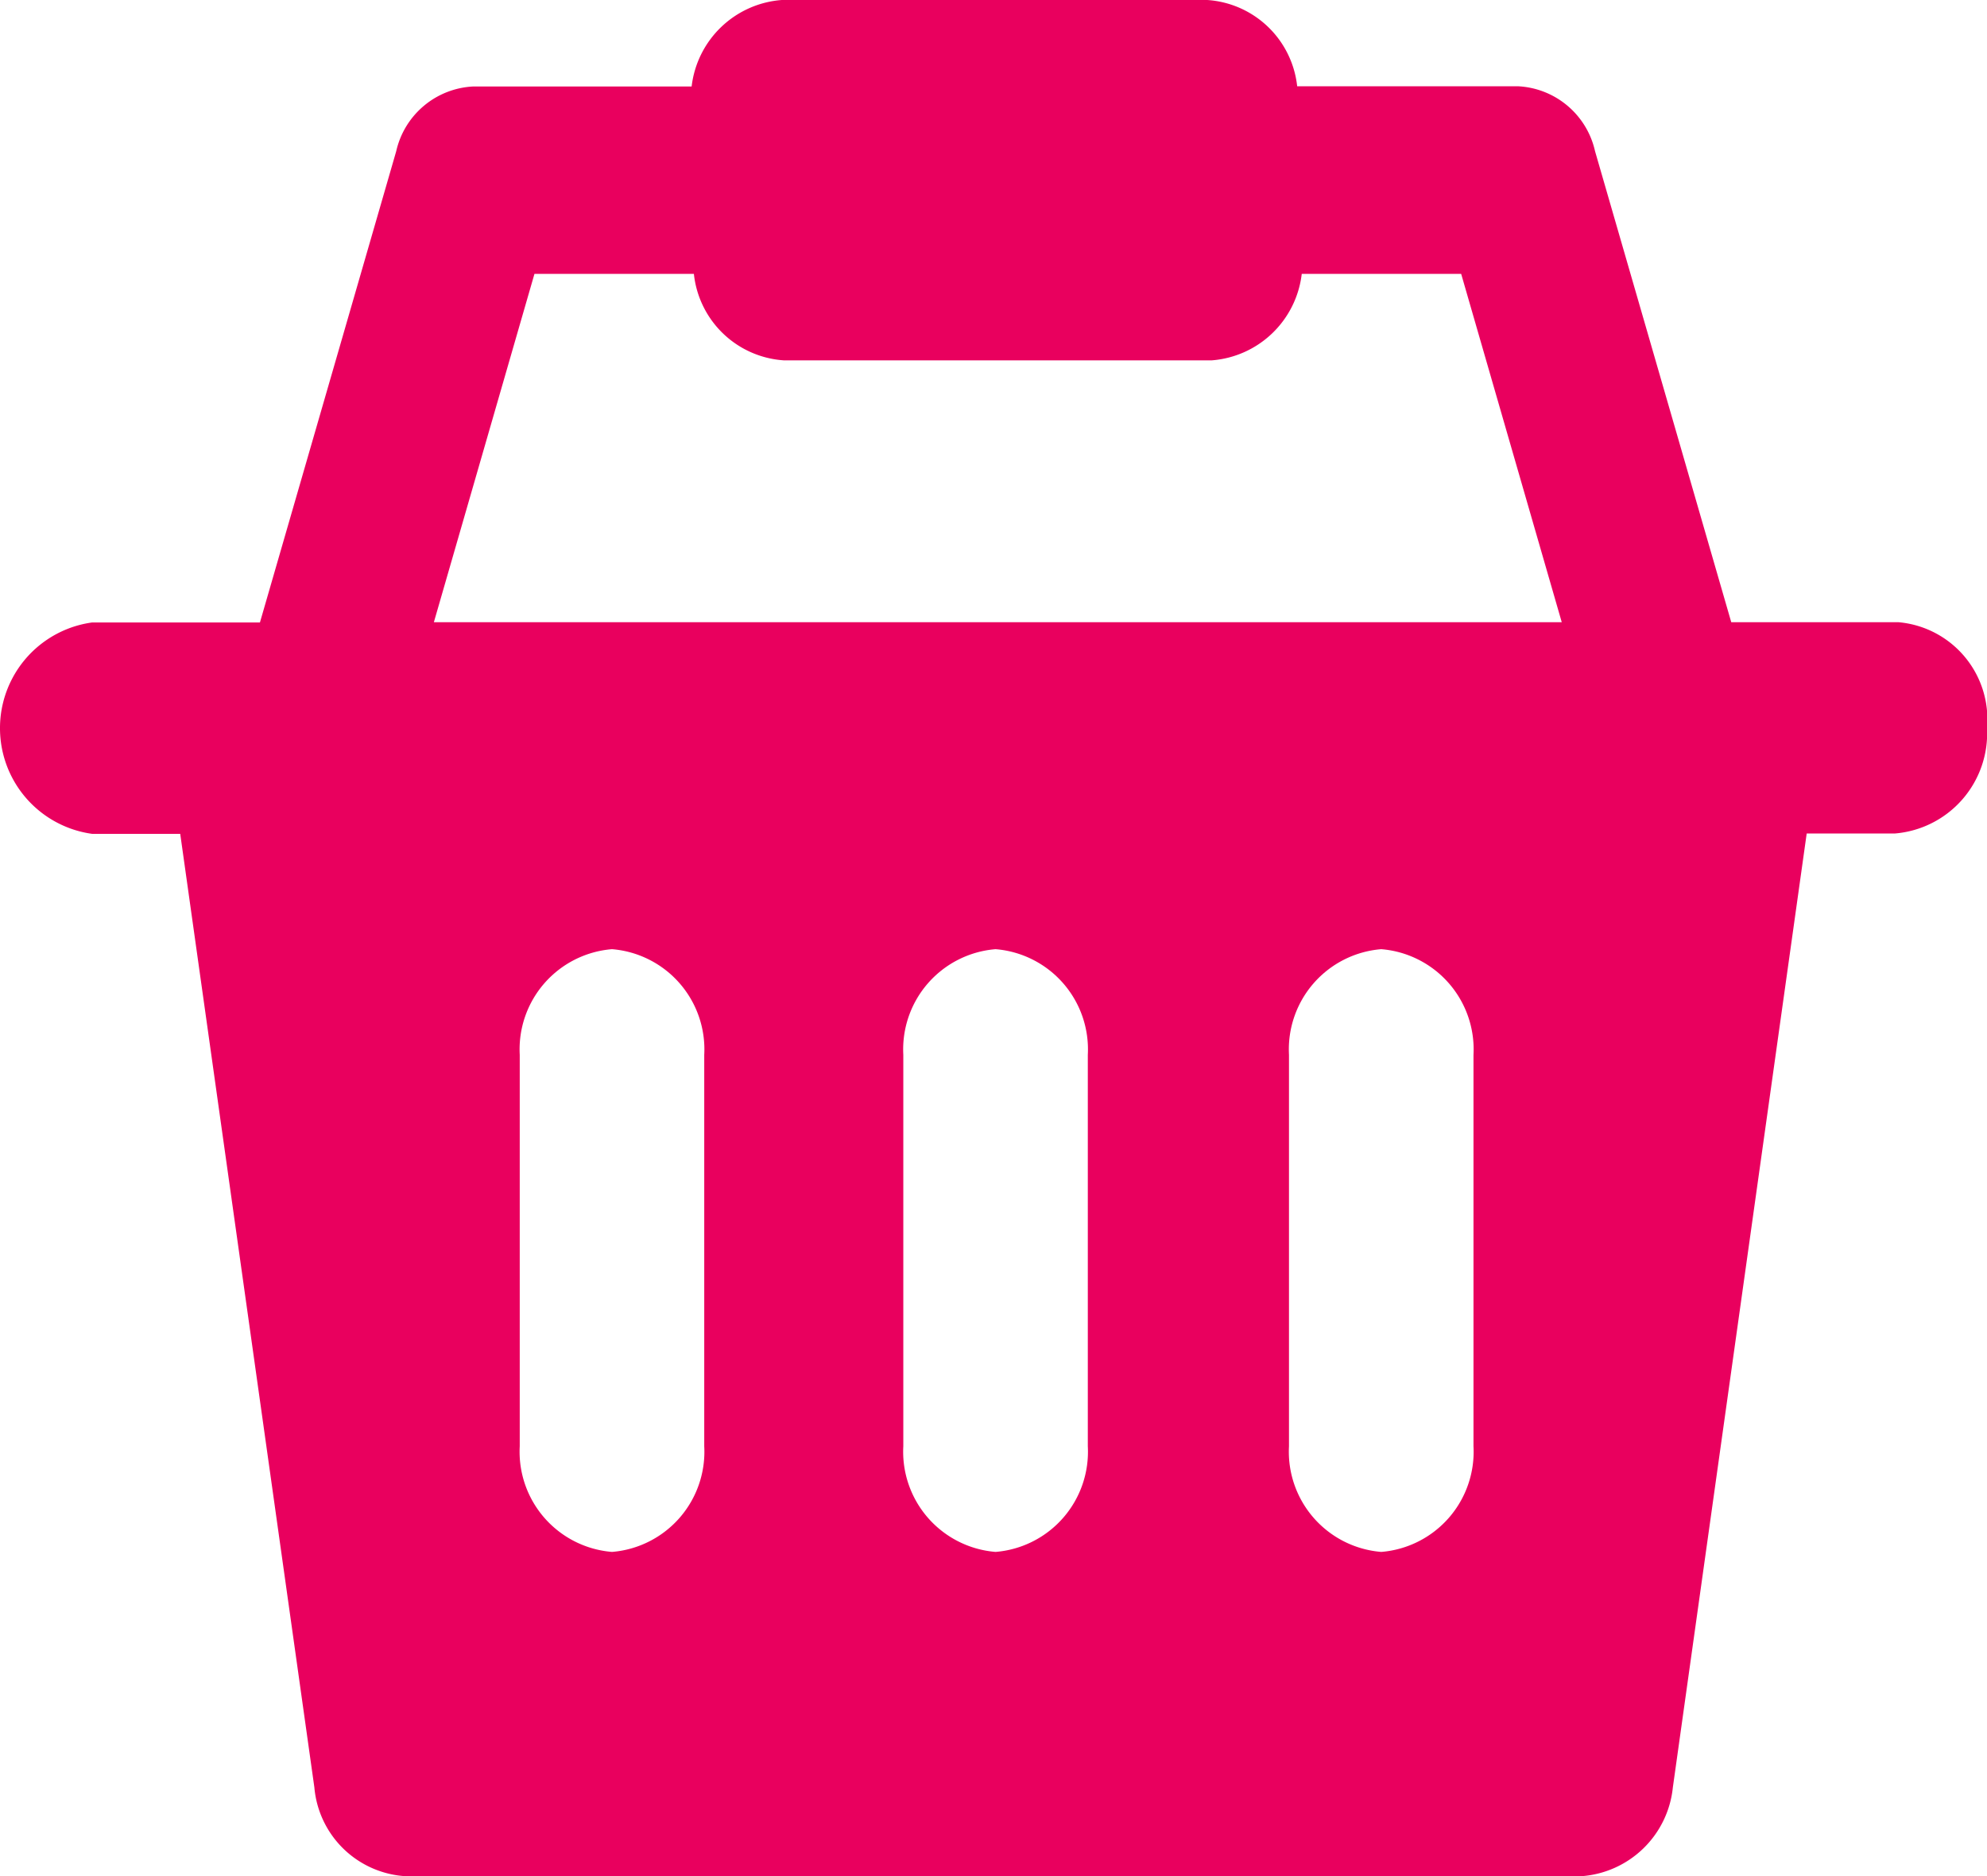<svg xmlns="http://www.w3.org/2000/svg" width="27.419" height="25.887" viewBox="0 0 27.419 25.887"><path d="M28.7,19.485H26.39l-1.88-6.5a1.147,1.147,0,0,0-1.07-.895H20.4A1.337,1.337,0,0,0,19.159,10.9H13.288a1.354,1.354,0,0,0-1.244,1.193H9.037a1.147,1.147,0,0,0-1.07.895l-1.88,6.5H3.773a1.472,1.472,0,0,0,0,2.917H4.987L6.838,35.561a1.344,1.344,0,0,0,1.273,1.226h16.2a1.367,1.367,0,0,0,1.273-1.226L27.431,22.4h1.215a1.387,1.387,0,0,0,1.273-1.458A1.344,1.344,0,0,0,28.7,19.485ZM12.218,30.854a1.387,1.387,0,0,1-1.273,1.458,1.387,1.387,0,0,1-1.273-1.458v-5.4a1.387,1.387,0,0,1,1.273-1.458,1.387,1.387,0,0,1,1.273,1.458Zm5.293,0a1.387,1.387,0,0,1-1.273,1.458,1.387,1.387,0,0,1-1.273-1.458v-5.4a1.387,1.387,0,0,1,1.273-1.458,1.387,1.387,0,0,1,1.273,1.458Zm5.322,0a1.387,1.387,0,0,1-1.273,1.458,1.387,1.387,0,0,1-1.273-1.458v-5.4a1.387,1.387,0,0,1,1.273-1.458,1.387,1.387,0,0,1,1.273,1.458ZM8.487,19.485l1.388-4.806h2.2a1.337,1.337,0,0,0,1.244,1.193h5.9a1.354,1.354,0,0,0,1.244-1.193h2.2l1.388,4.806Z" transform="translate(-2.5 -10.9)" fill="#e9005e"/></svg>